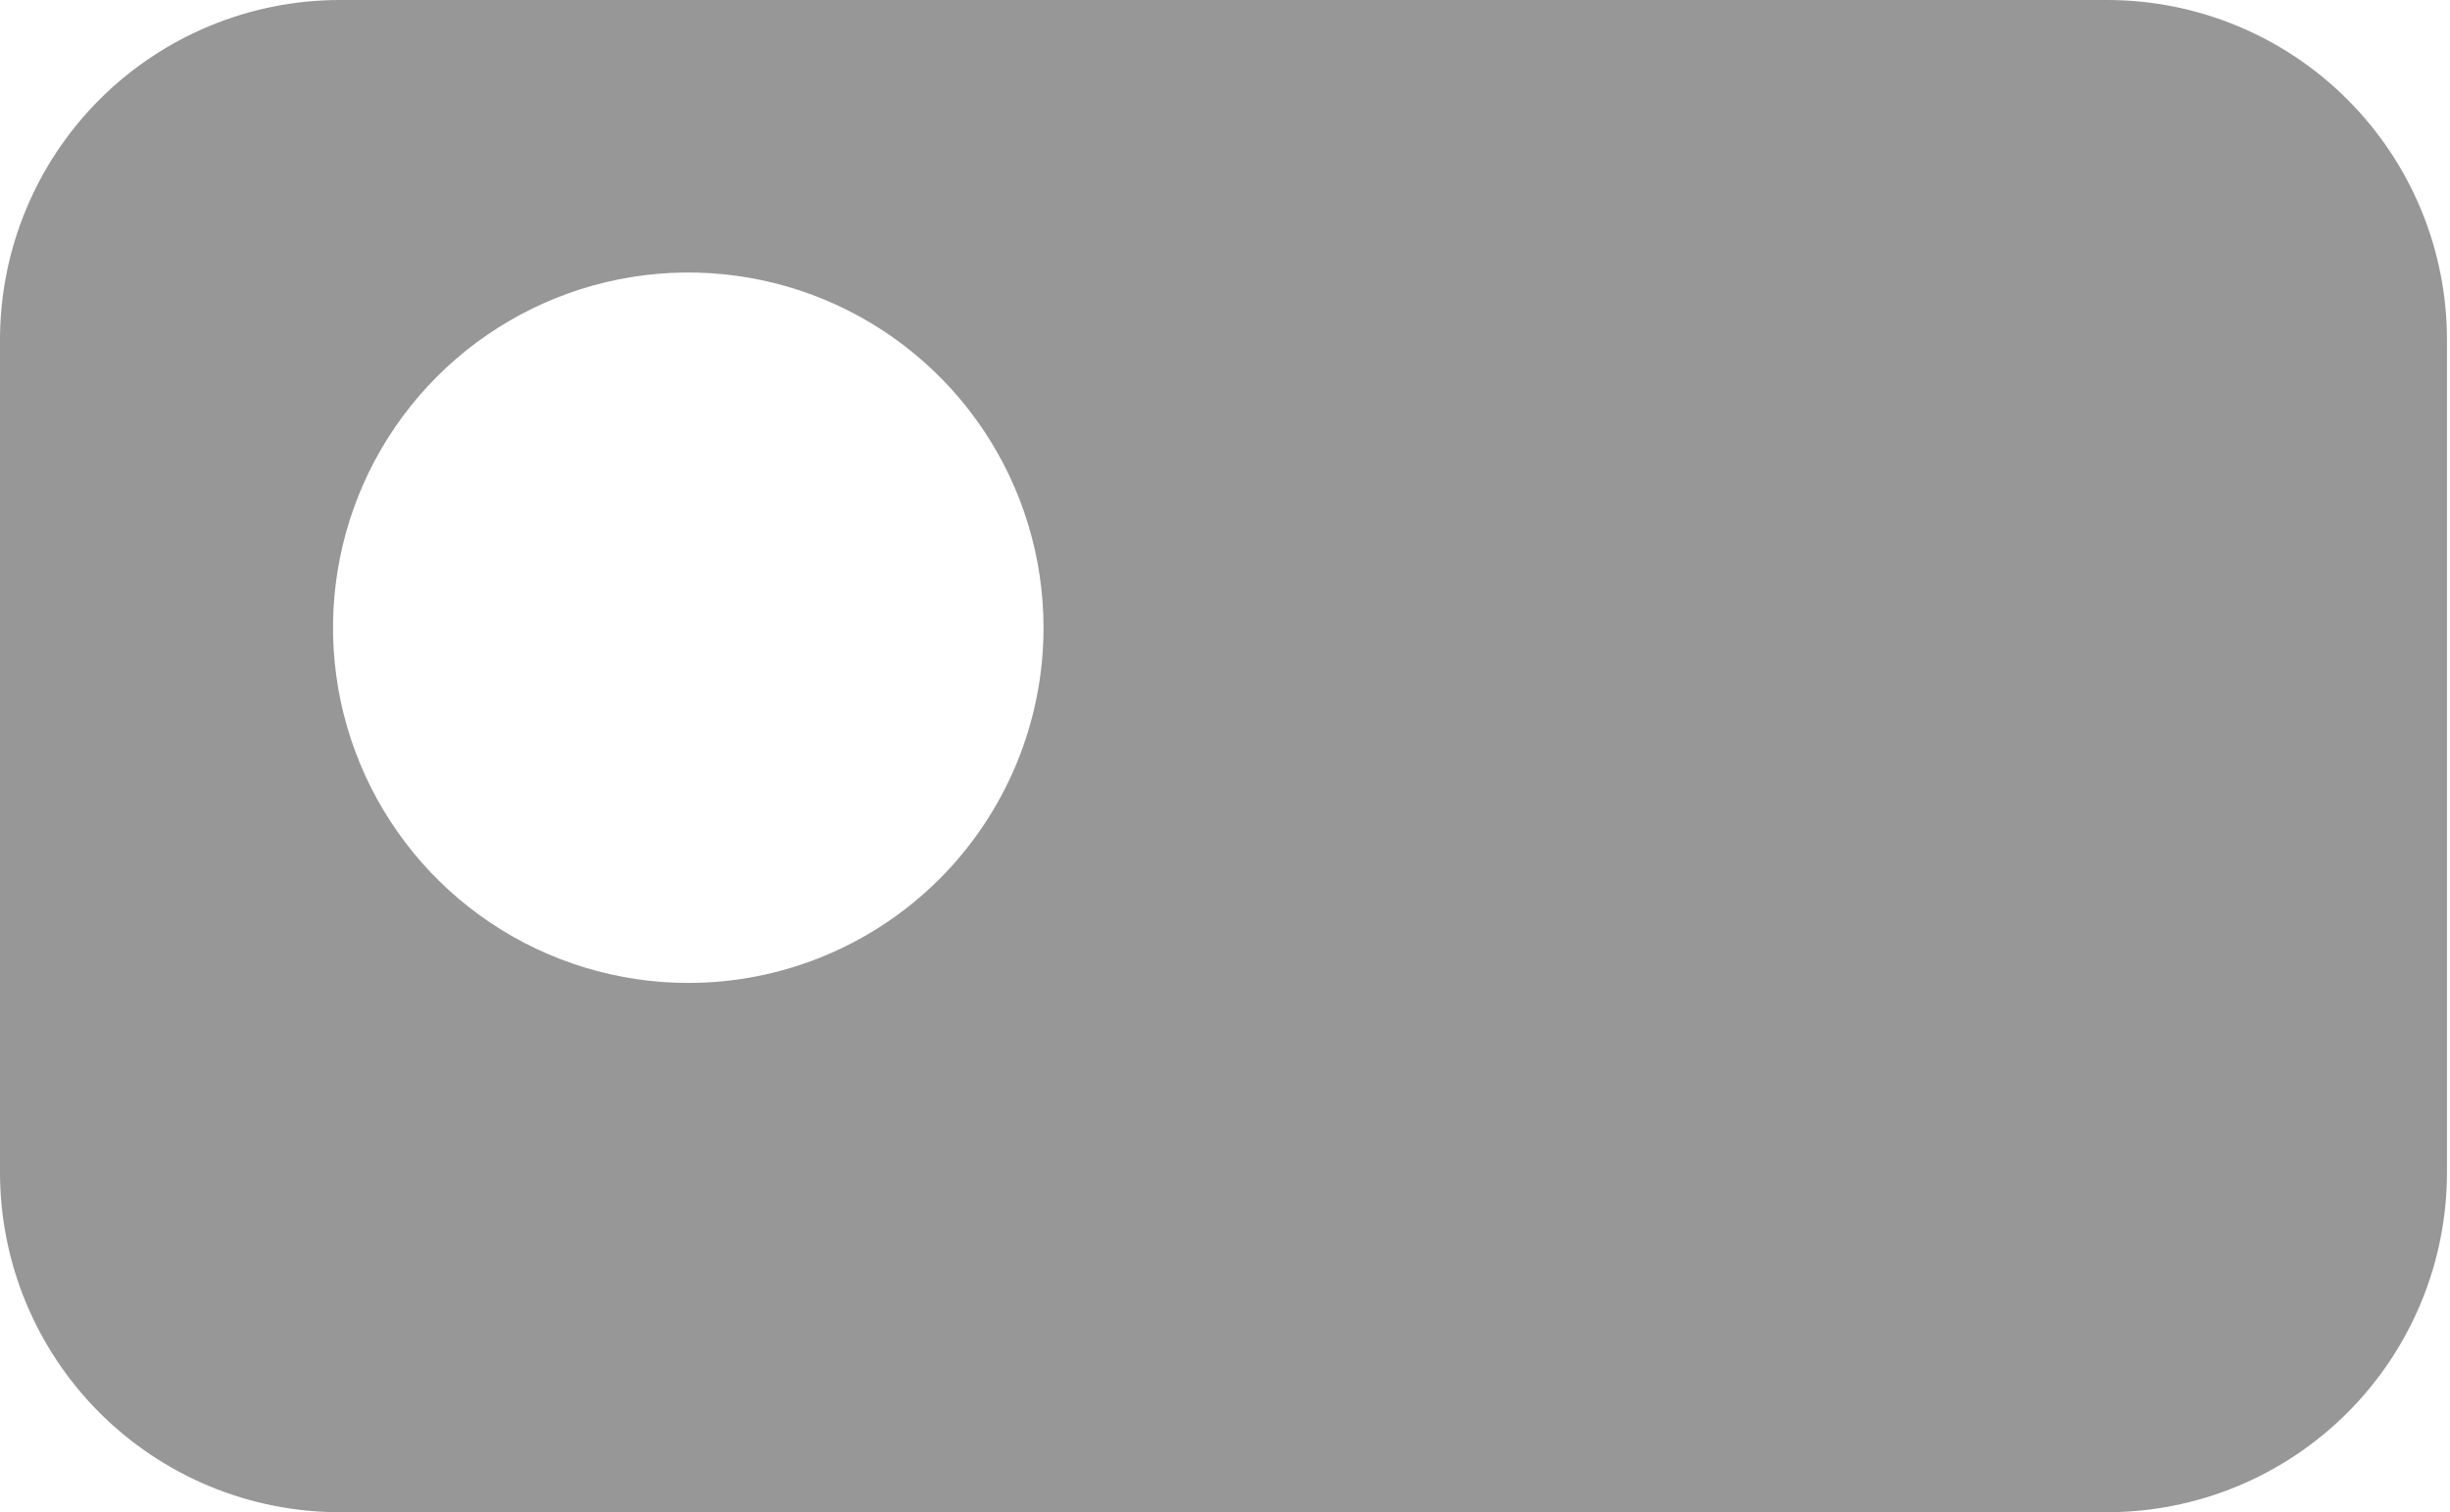 <svg xmlns="http://www.w3.org/2000/svg" width="162" height="100" viewBox="0 0 162 100" fill="none">
  <path d="M139.32 2.25023e-06H22.48C19.528 -0.001 16.604 0.579 13.876 1.709C11.148 2.838 8.669 4.494 6.581 6.581C4.494 8.669 2.838 11.148 1.709 13.876C0.579 16.604 -0.001 19.527 5.56398e-05 22.48V77.48C-0.007 80.436 0.57 83.364 1.697 86.097C2.824 88.829 4.479 91.313 6.567 93.405C8.655 95.496 11.136 97.156 13.867 98.288C16.597 99.419 19.524 100.001 22.48 100H139.32C142.273 100.001 145.196 99.421 147.924 98.291C150.652 97.162 153.131 95.506 155.219 93.419C157.306 91.331 158.962 88.852 160.092 86.124C161.221 83.396 161.801 80.472 161.8 77.52V22.52C161.807 19.564 161.23 16.636 160.103 13.903C158.976 11.171 157.321 8.687 155.233 6.595C153.145 4.503 150.664 2.844 147.934 1.712C145.203 0.581 142.276 -0.001 139.32 2.25023e-06ZM45.48 65C40.837 64.994 36.299 63.612 32.441 61.029C28.583 58.445 25.577 54.776 23.802 50.485C22.028 46.194 21.566 41.474 22.473 36.92C23.38 32.366 25.617 28.183 28.9 24.9C32.184 21.617 36.366 19.38 40.92 18.473C45.474 17.566 50.194 18.028 54.485 19.802C58.776 21.576 62.445 24.583 65.029 28.441C67.612 32.299 68.994 36.837 69 41.48C69.005 44.57 68.401 47.631 67.22 50.487C66.04 53.343 64.308 55.938 62.123 58.123C59.938 60.308 57.343 62.04 54.487 63.22C51.631 64.4 48.57 65.005 45.48 65Z" fill="#979797"/>
</svg>